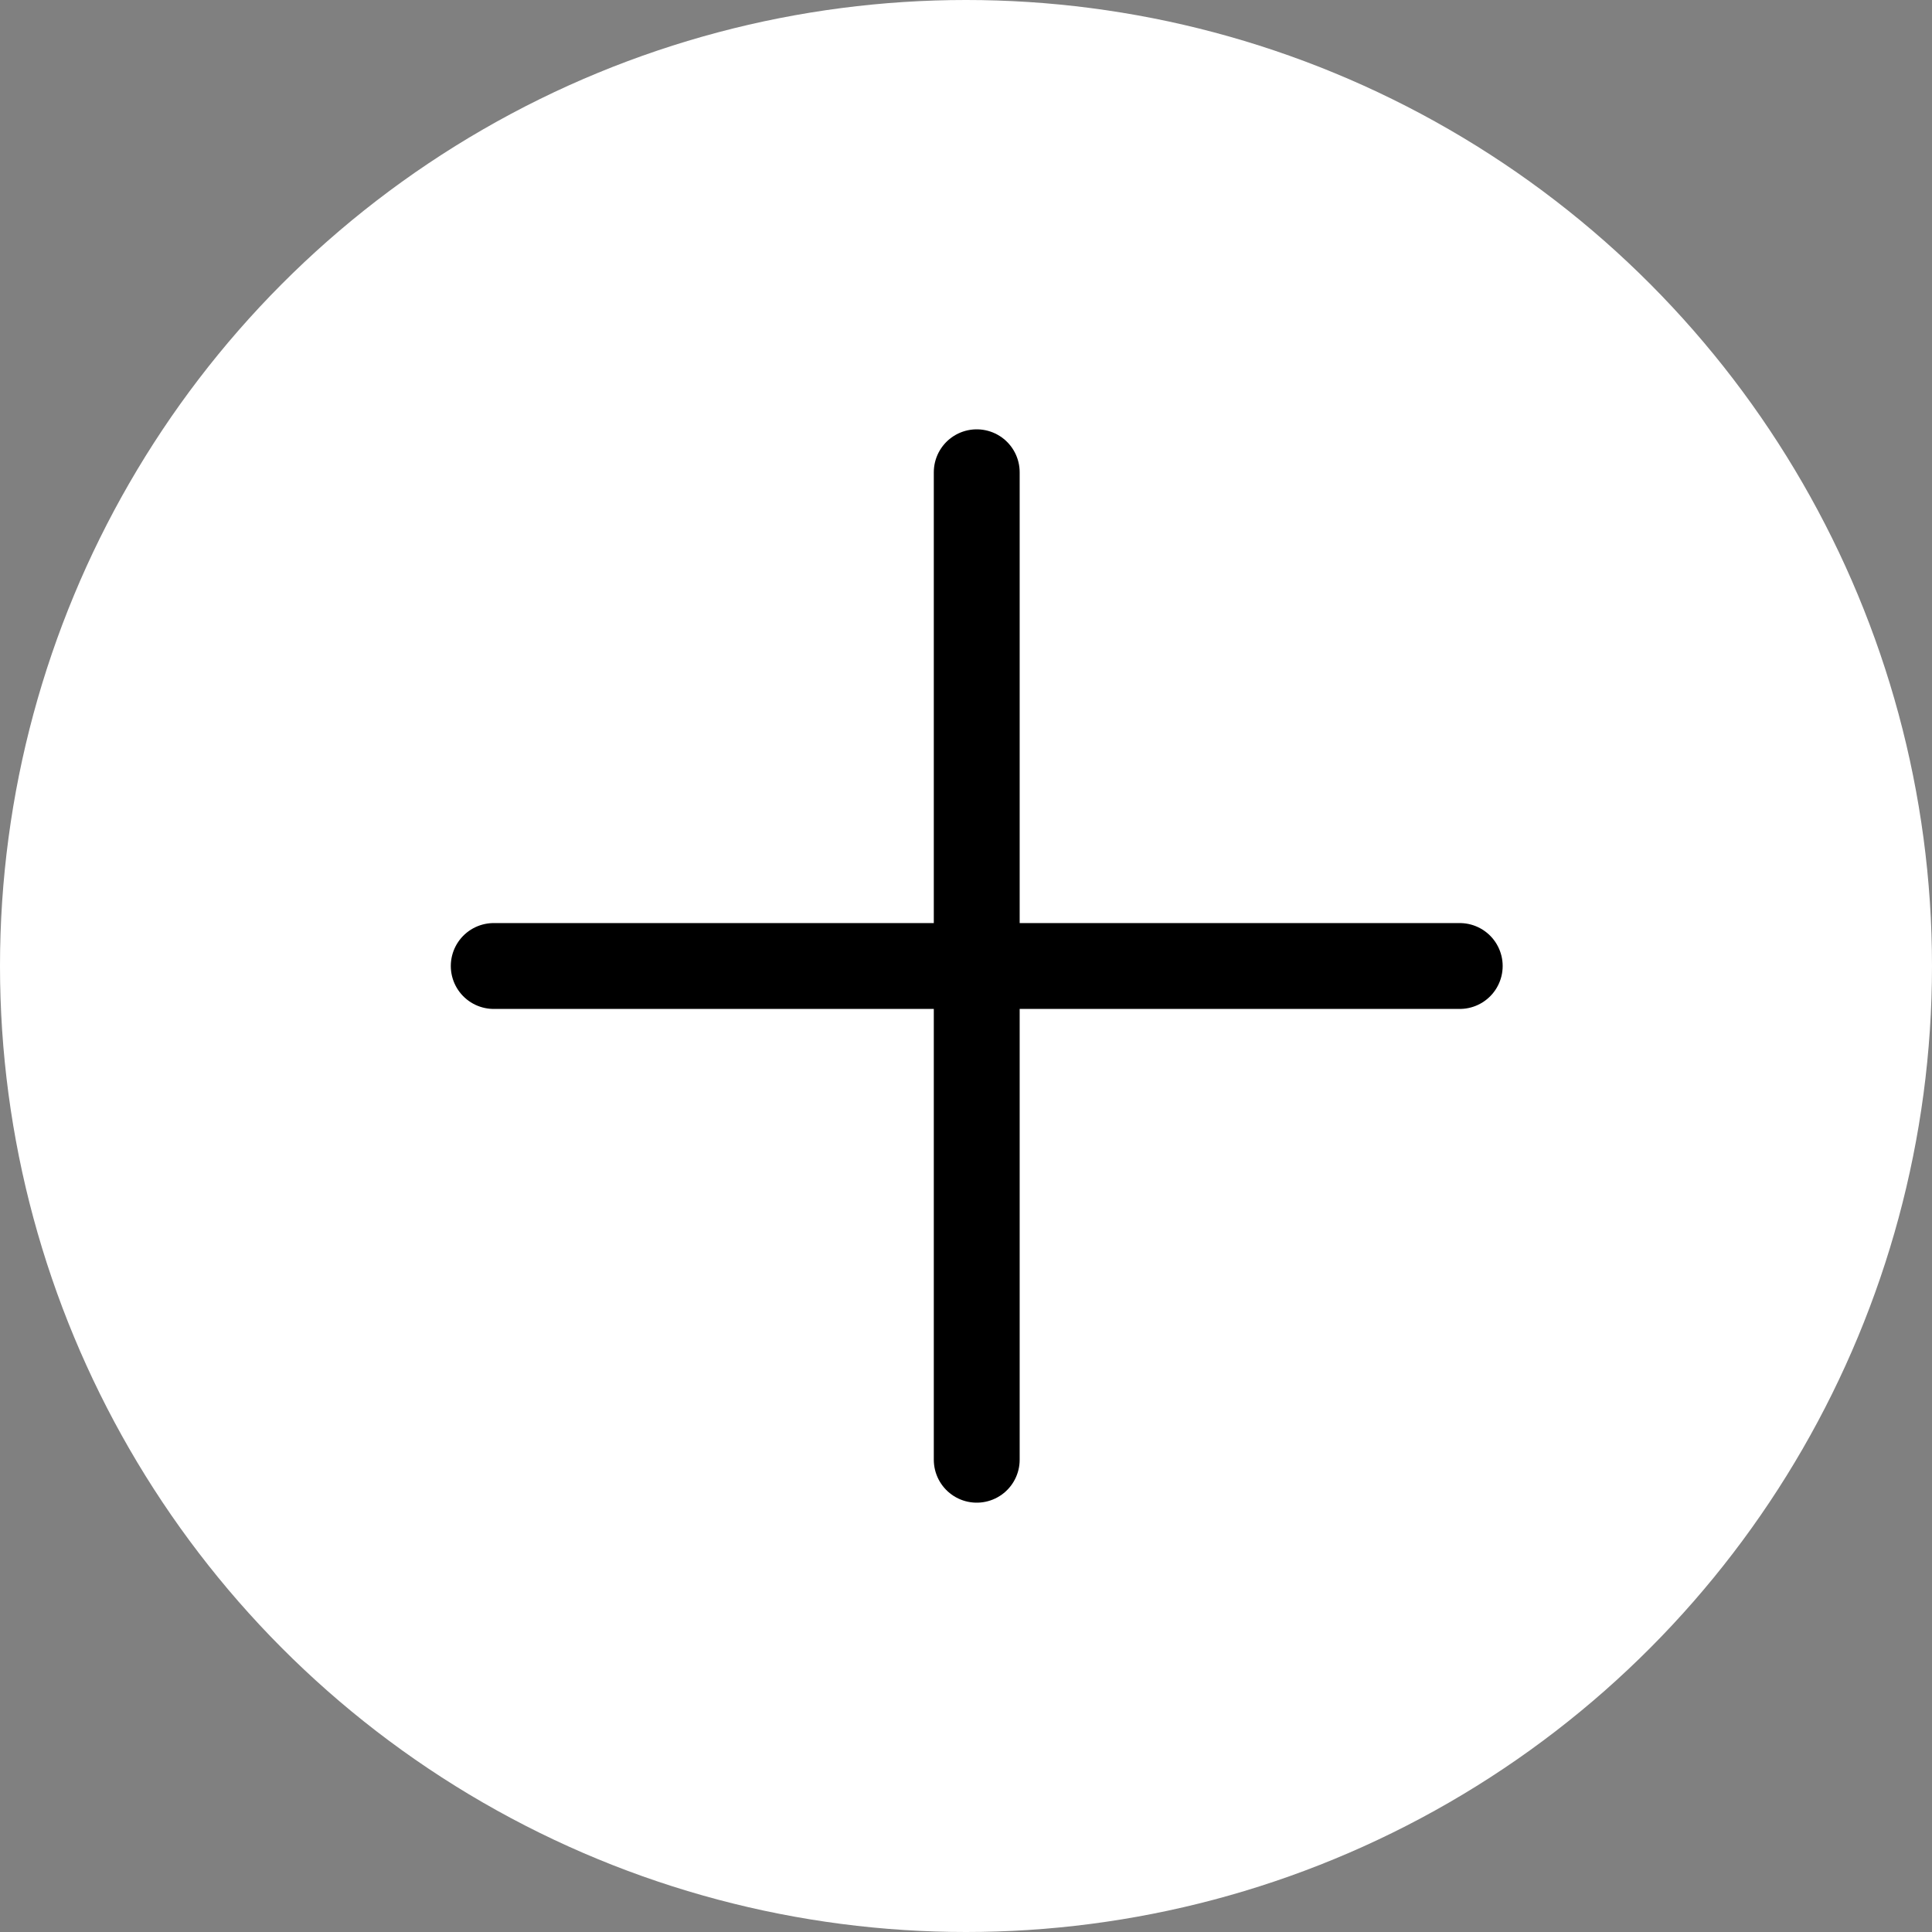 <svg width="90" height="90" viewBox="0 0 90 90" fill="none" xmlns="http://www.w3.org/2000/svg">
<rect x="0" y="0" width="90" height="90" fill="#808080" stroke="none"/>
<circle cx="45" cy="45" r="45" fill="white"/>
<path d="M45.5 22V68M23 45H68" stroke="black" stroke-width="4" stroke-linecap="round" stroke-linejoin="round"/>
</svg>
